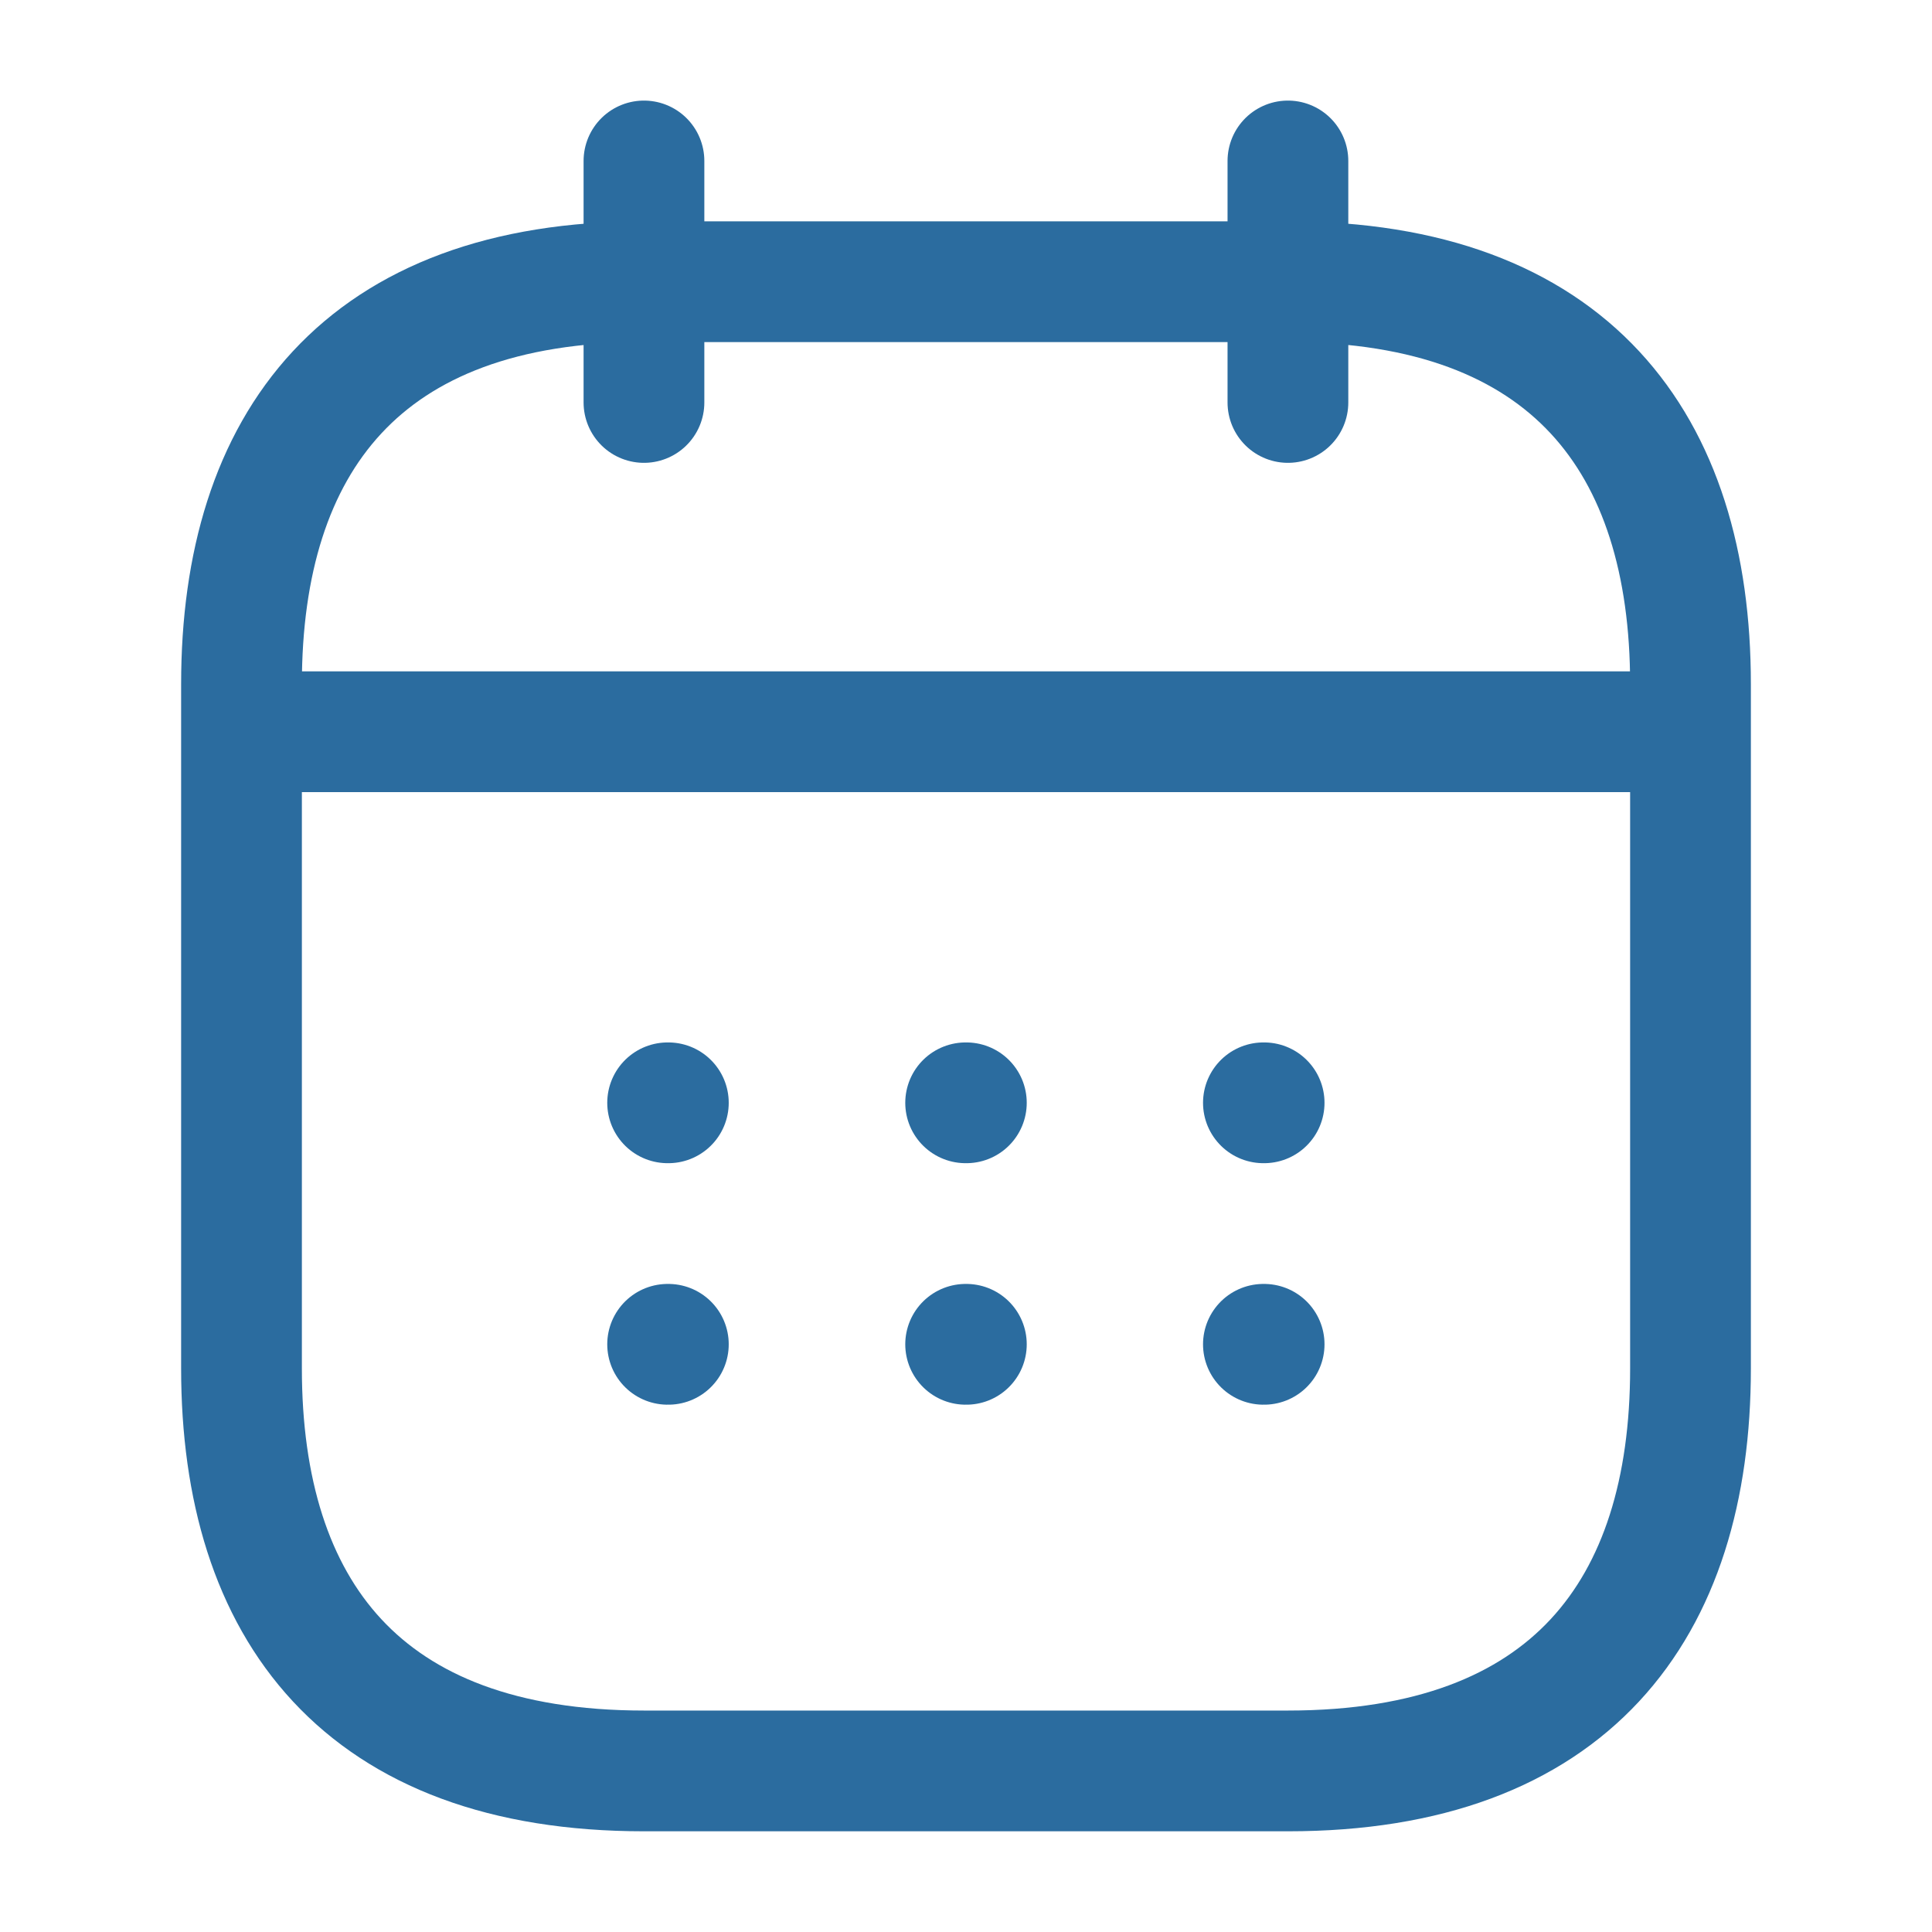 <svg width="16" height="16" viewBox="0 0 16 16" fill="none" xmlns="http://www.w3.org/2000/svg">
<path d="M5.333 1.333V3.333" stroke="#2B6C9F" stroke-miterlimit="10" stroke-linecap="round" stroke-linejoin="round"/>
<path d="M10.666 1.333V3.333" stroke="#2B6C9F" stroke-miterlimit="10" stroke-linecap="round" stroke-linejoin="round"/>
<path d="M2.333 6.06H13.667" stroke="#2B6C9F" stroke-miterlimit="10" stroke-linecap="round" stroke-linejoin="round"/>
<path d="M14 5.666V11.333C14 13.333 13 14.666 10.667 14.666H5.333C3 14.666 2 13.333 2 11.333V5.666C2 3.666 3 2.333 5.333 2.333H10.667C13 2.333 14 3.666 14 5.666Z" stroke="#2B6C9F" stroke-miterlimit="10" stroke-linecap="round" stroke-linejoin="round"/>
<path d="M10.463 9.133H10.469" stroke="#2B6C9F" stroke-linecap="round" stroke-linejoin="round"/>
<path d="M10.463 11.133H10.469" stroke="#2B6C9F" stroke-linecap="round" stroke-linejoin="round"/>
<path d="M7.997 9.133H8.003" stroke="#2B6C9F" stroke-linecap="round" stroke-linejoin="round"/>
<path d="M7.997 11.133H8.003" stroke="#2B6C9F" stroke-linecap="round" stroke-linejoin="round"/>
<path d="M5.529 9.133H5.535" stroke="#2B6C9F" stroke-linecap="round" stroke-linejoin="round"/>
<path d="M5.529 11.133H5.535" stroke="#2B6C9F" stroke-linecap="round" stroke-linejoin="round"/>
</svg>
